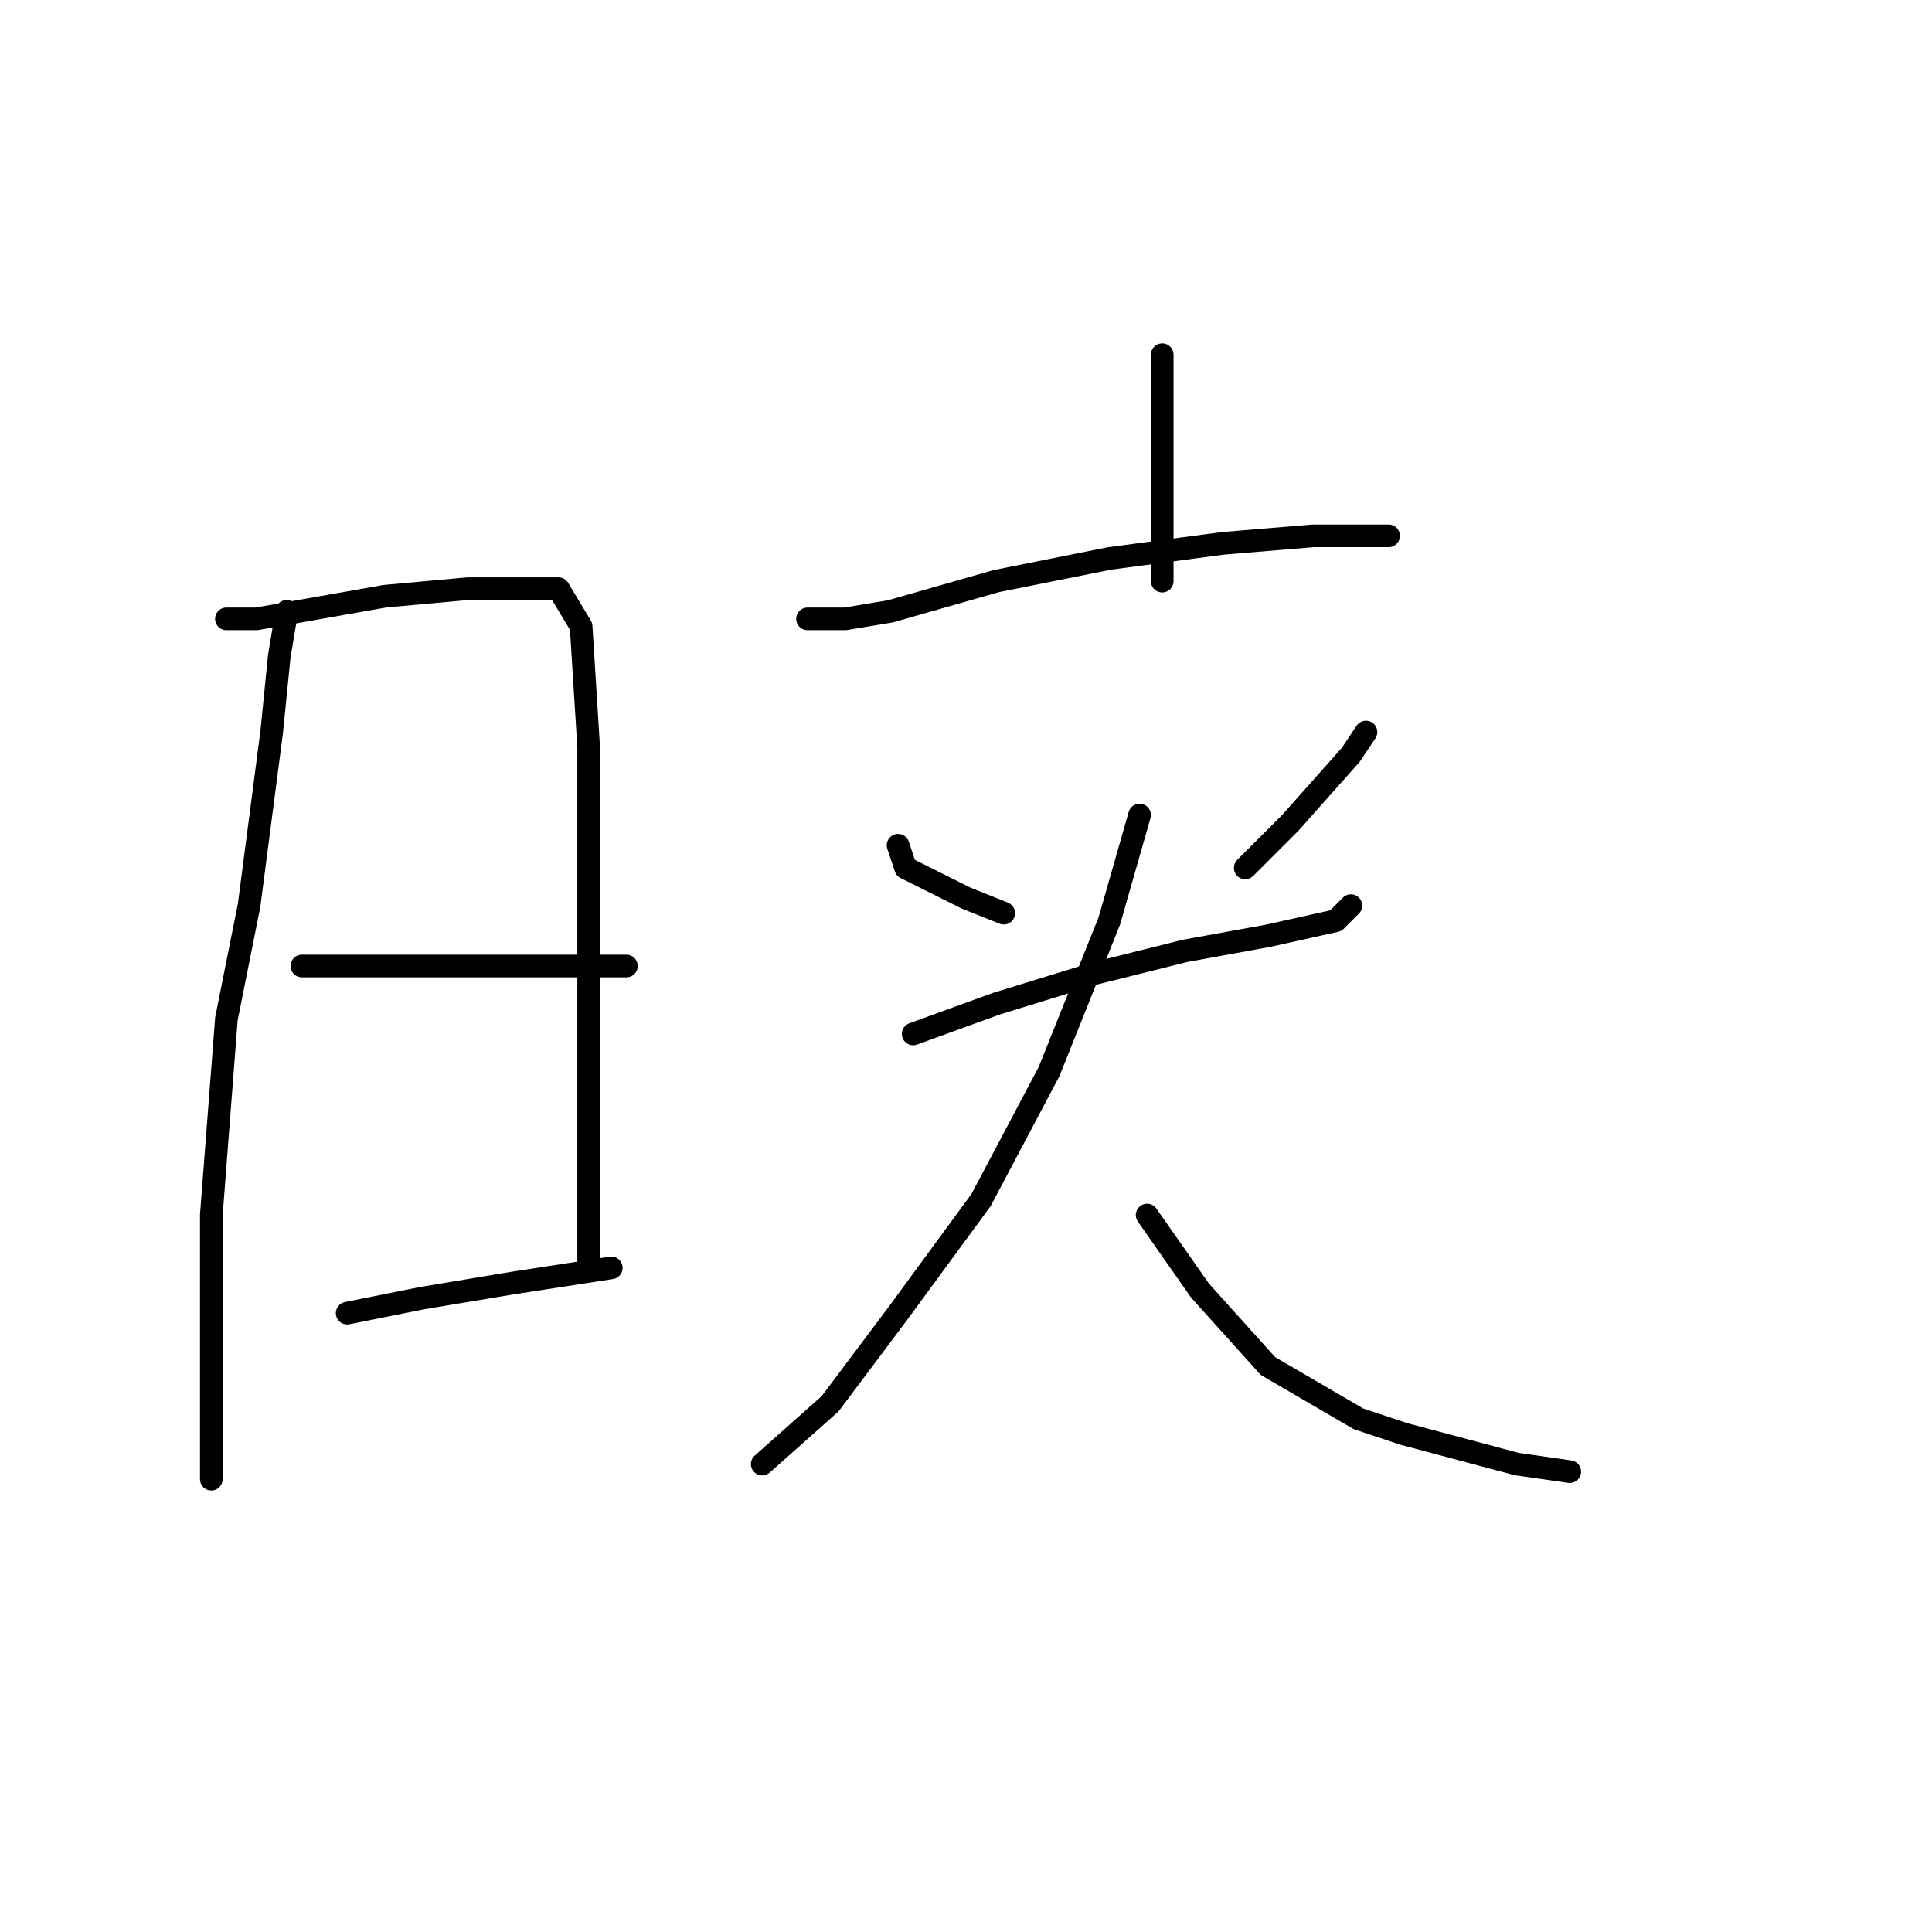 <?xml version="1.0" standalone="no"?>
    <svg width="256" height="256" xmlns="http://www.w3.org/2000/svg" version="1.1">
    <polyline stroke="black" stroke-width="3" stroke-linecap="round" fill="transparent" stroke-linejoin="round" points="38 81 37 87 36 97 33 120 30 135 28 161 28 181 28 194 28 196 28 188 28 188 " />
        <polyline stroke="black" stroke-width="3" stroke-linecap="round" fill="transparent" stroke-linejoin="round" points="30 82 34 82 51 79 62 78 66 78 70 78 74 78 77 83 78 99 78 117 78 135 78 150 78 160 78 164 78 167 78 167 " />
        <polyline stroke="black" stroke-width="3" stroke-linecap="round" fill="transparent" stroke-linejoin="round" points="40 128 50 128 62 128 74 128 83 128 83 128 " />
        <polyline stroke="black" stroke-width="3" stroke-linecap="round" fill="transparent" stroke-linejoin="round" points="46 174 56 172 68 170 81 168 81 168 " />
        <polyline stroke="black" stroke-width="3" stroke-linecap="round" fill="transparent" stroke-linejoin="round" points="154 47 154 53 154 62 154 71 154 77 154 77 " />
        <polyline stroke="black" stroke-width="3" stroke-linecap="round" fill="transparent" stroke-linejoin="round" points="107 82 112 82 118 81 132 77 147 74 162 72 174 71 182 71 184 71 184 71 " />
        <polyline stroke="black" stroke-width="3" stroke-linecap="round" fill="transparent" stroke-linejoin="round" points="119 112 120 115 128 119 133 121 133 121 " />
        <polyline stroke="black" stroke-width="3" stroke-linecap="round" fill="transparent" stroke-linejoin="round" points="181 97 179 100 171 109 165 115 165 115 " />
        <polyline stroke="black" stroke-width="3" stroke-linecap="round" fill="transparent" stroke-linejoin="round" points="121 137 132 133 145 129 157 126 168 124 177 122 179 120 179 120 " />
        <polyline stroke="black" stroke-width="3" stroke-linecap="round" fill="transparent" stroke-linejoin="round" points="151 108 147 122 139 142 130 159 119 174 110 186 101 194 101 194 " />
        <polyline stroke="black" stroke-width="3" stroke-linecap="round" fill="transparent" stroke-linejoin="round" points="152 161 159 171 168 181 180 188 186 190 201 194 208 195 208 195 " />
        </svg>